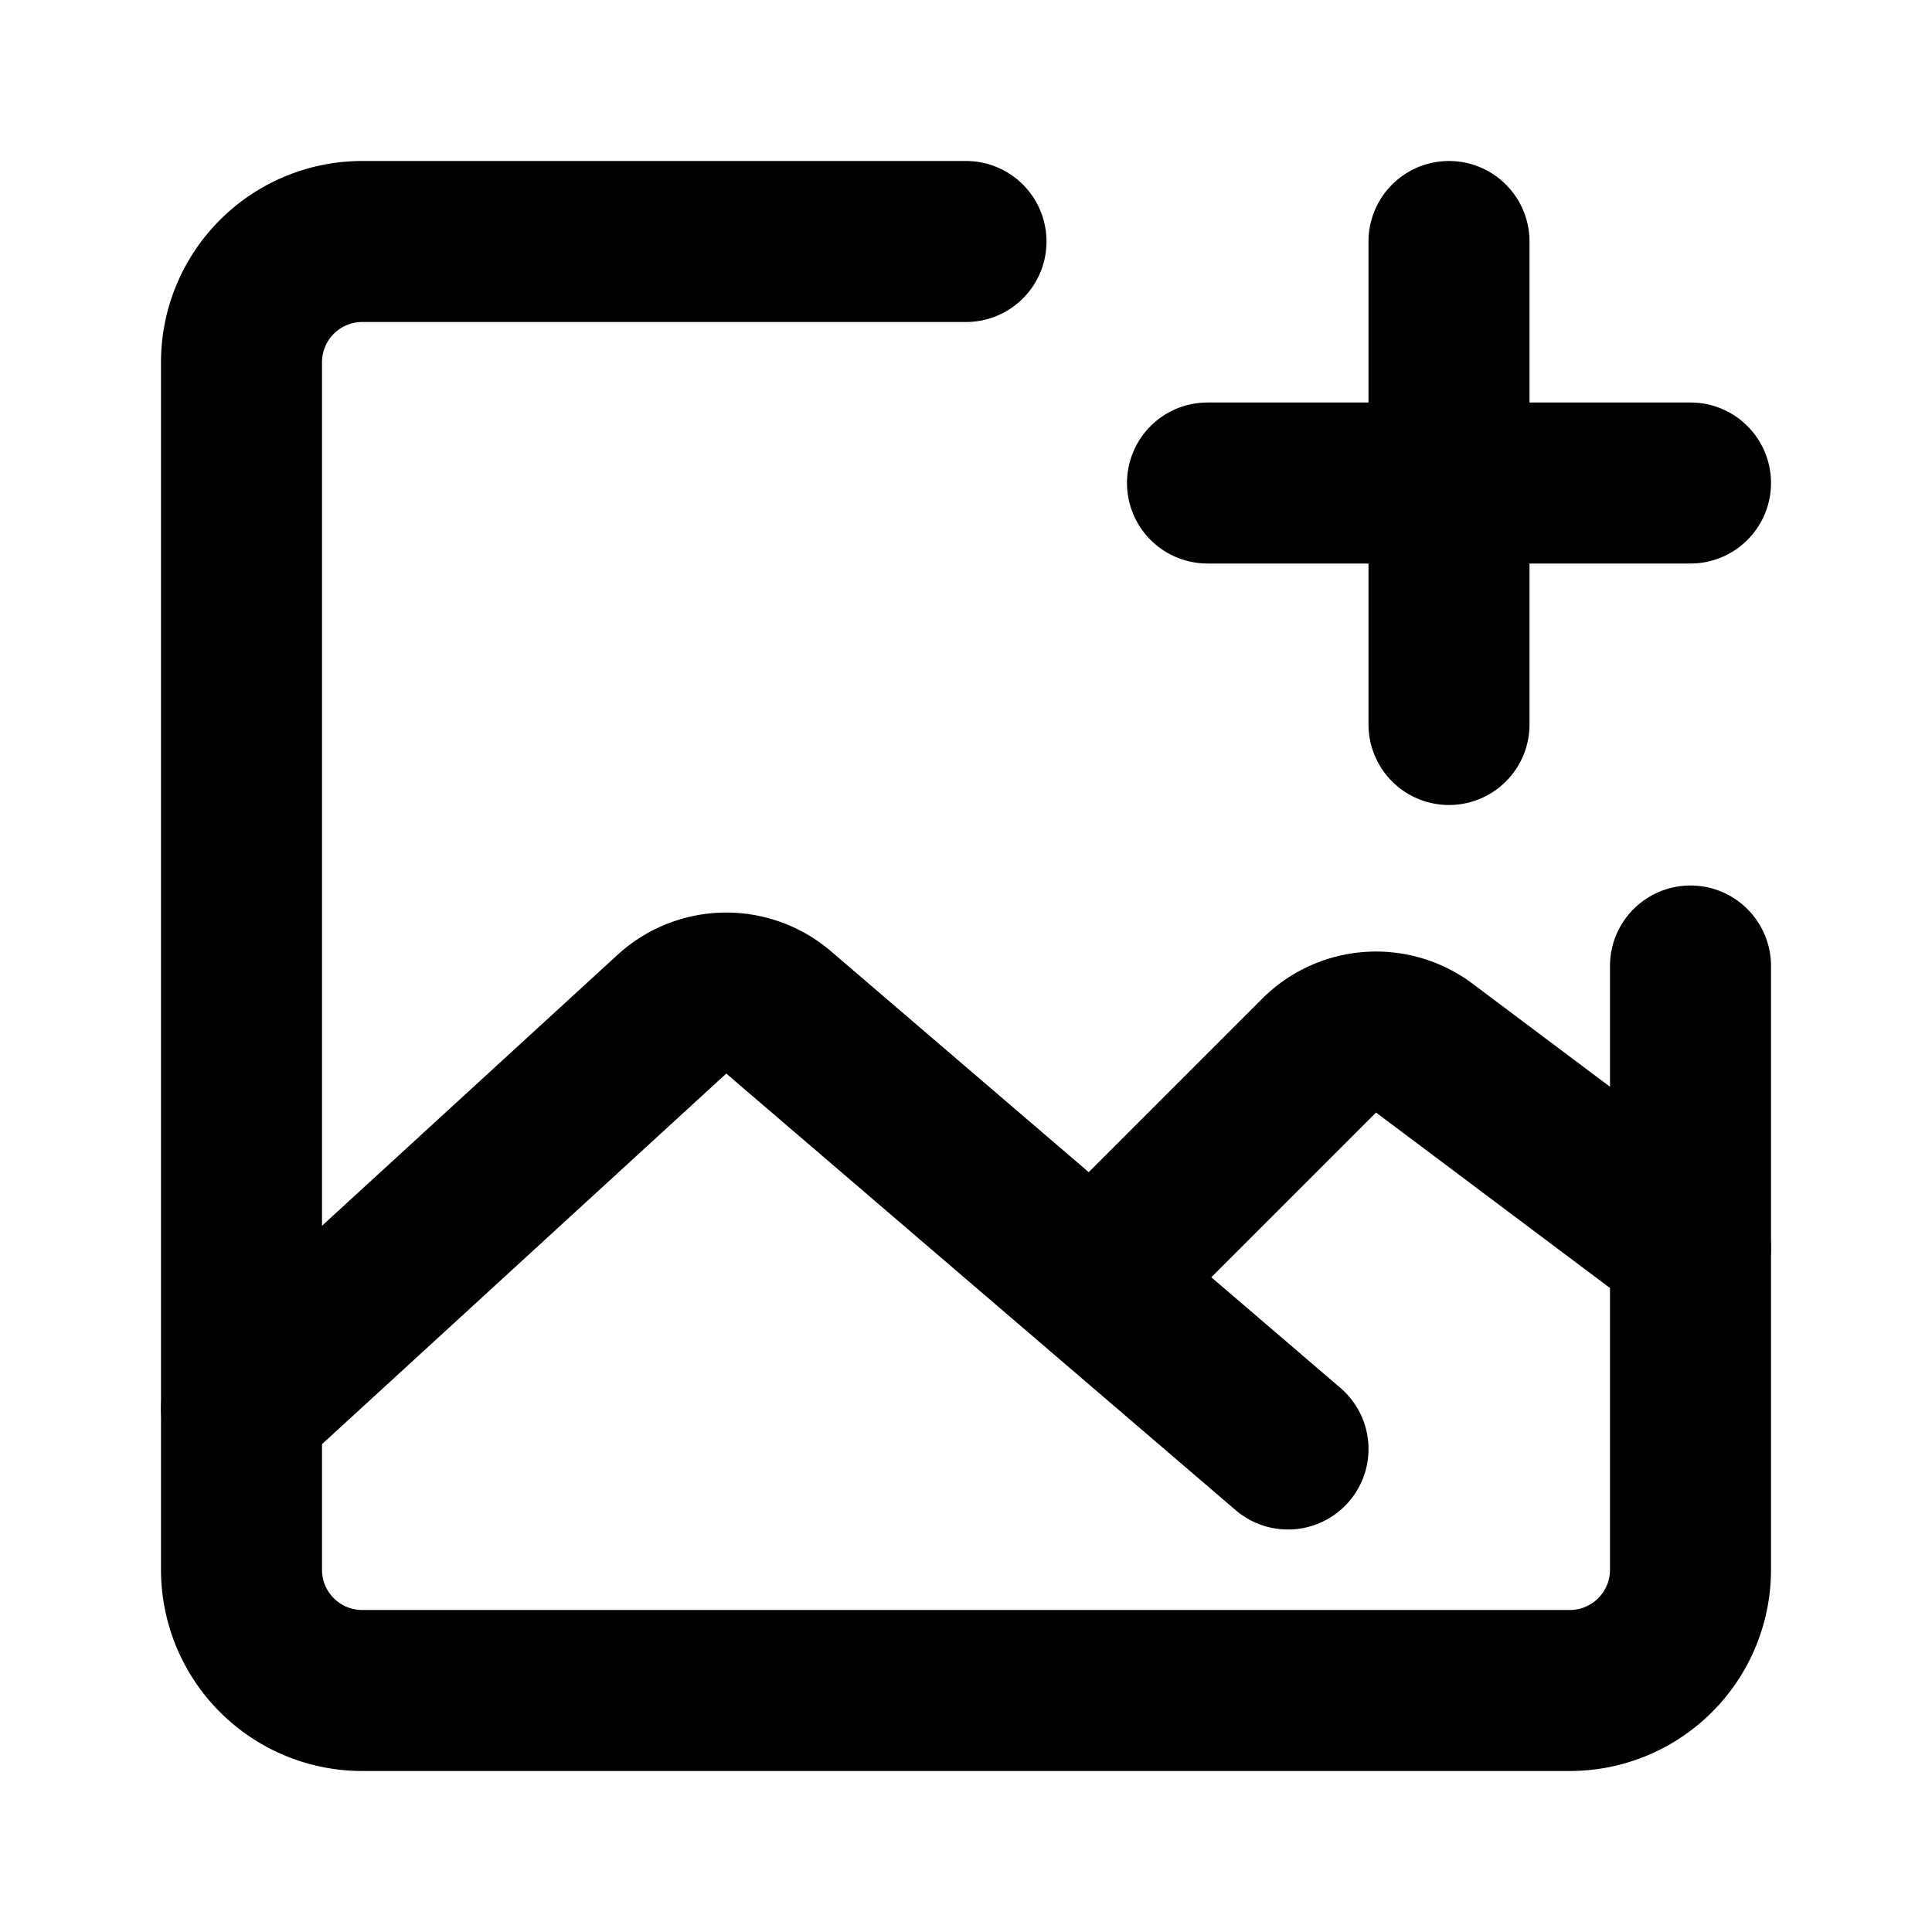 <svg xmlns="http://www.w3.org/2000/svg" width="1em" height="1em" viewBox="0 0 48 48"><g fill="none"><path fill="currentColor" d="M44 24a2 2 0 1 0-4 0zM24 8a2 2 0 1 0 0-4zm15 32H9v4h30zM8 39V9H4v30zm32-15v15h4V24zM9 8h15V4H9zm0 32a1 1 0 0 1-1-1H4a5 5 0 0 0 5 5zm30 4a5 5 0 0 0 5-5h-4a1 1 0 0 1-1 1zM8 9a1 1 0 0 1 1-1V4a5 5 0 0 0-5 5z"/><path stroke="currentColor" stroke-linecap="round" stroke-linejoin="round" stroke-width="4" d="m6 35l10.693-9.802a2 2 0 0 1 2.653-.044L32 36m-4-5l4.773-4.773a2 2 0 0 1 2.615-.186L42 31M30 12h12m-6-6v12"/></g></svg>